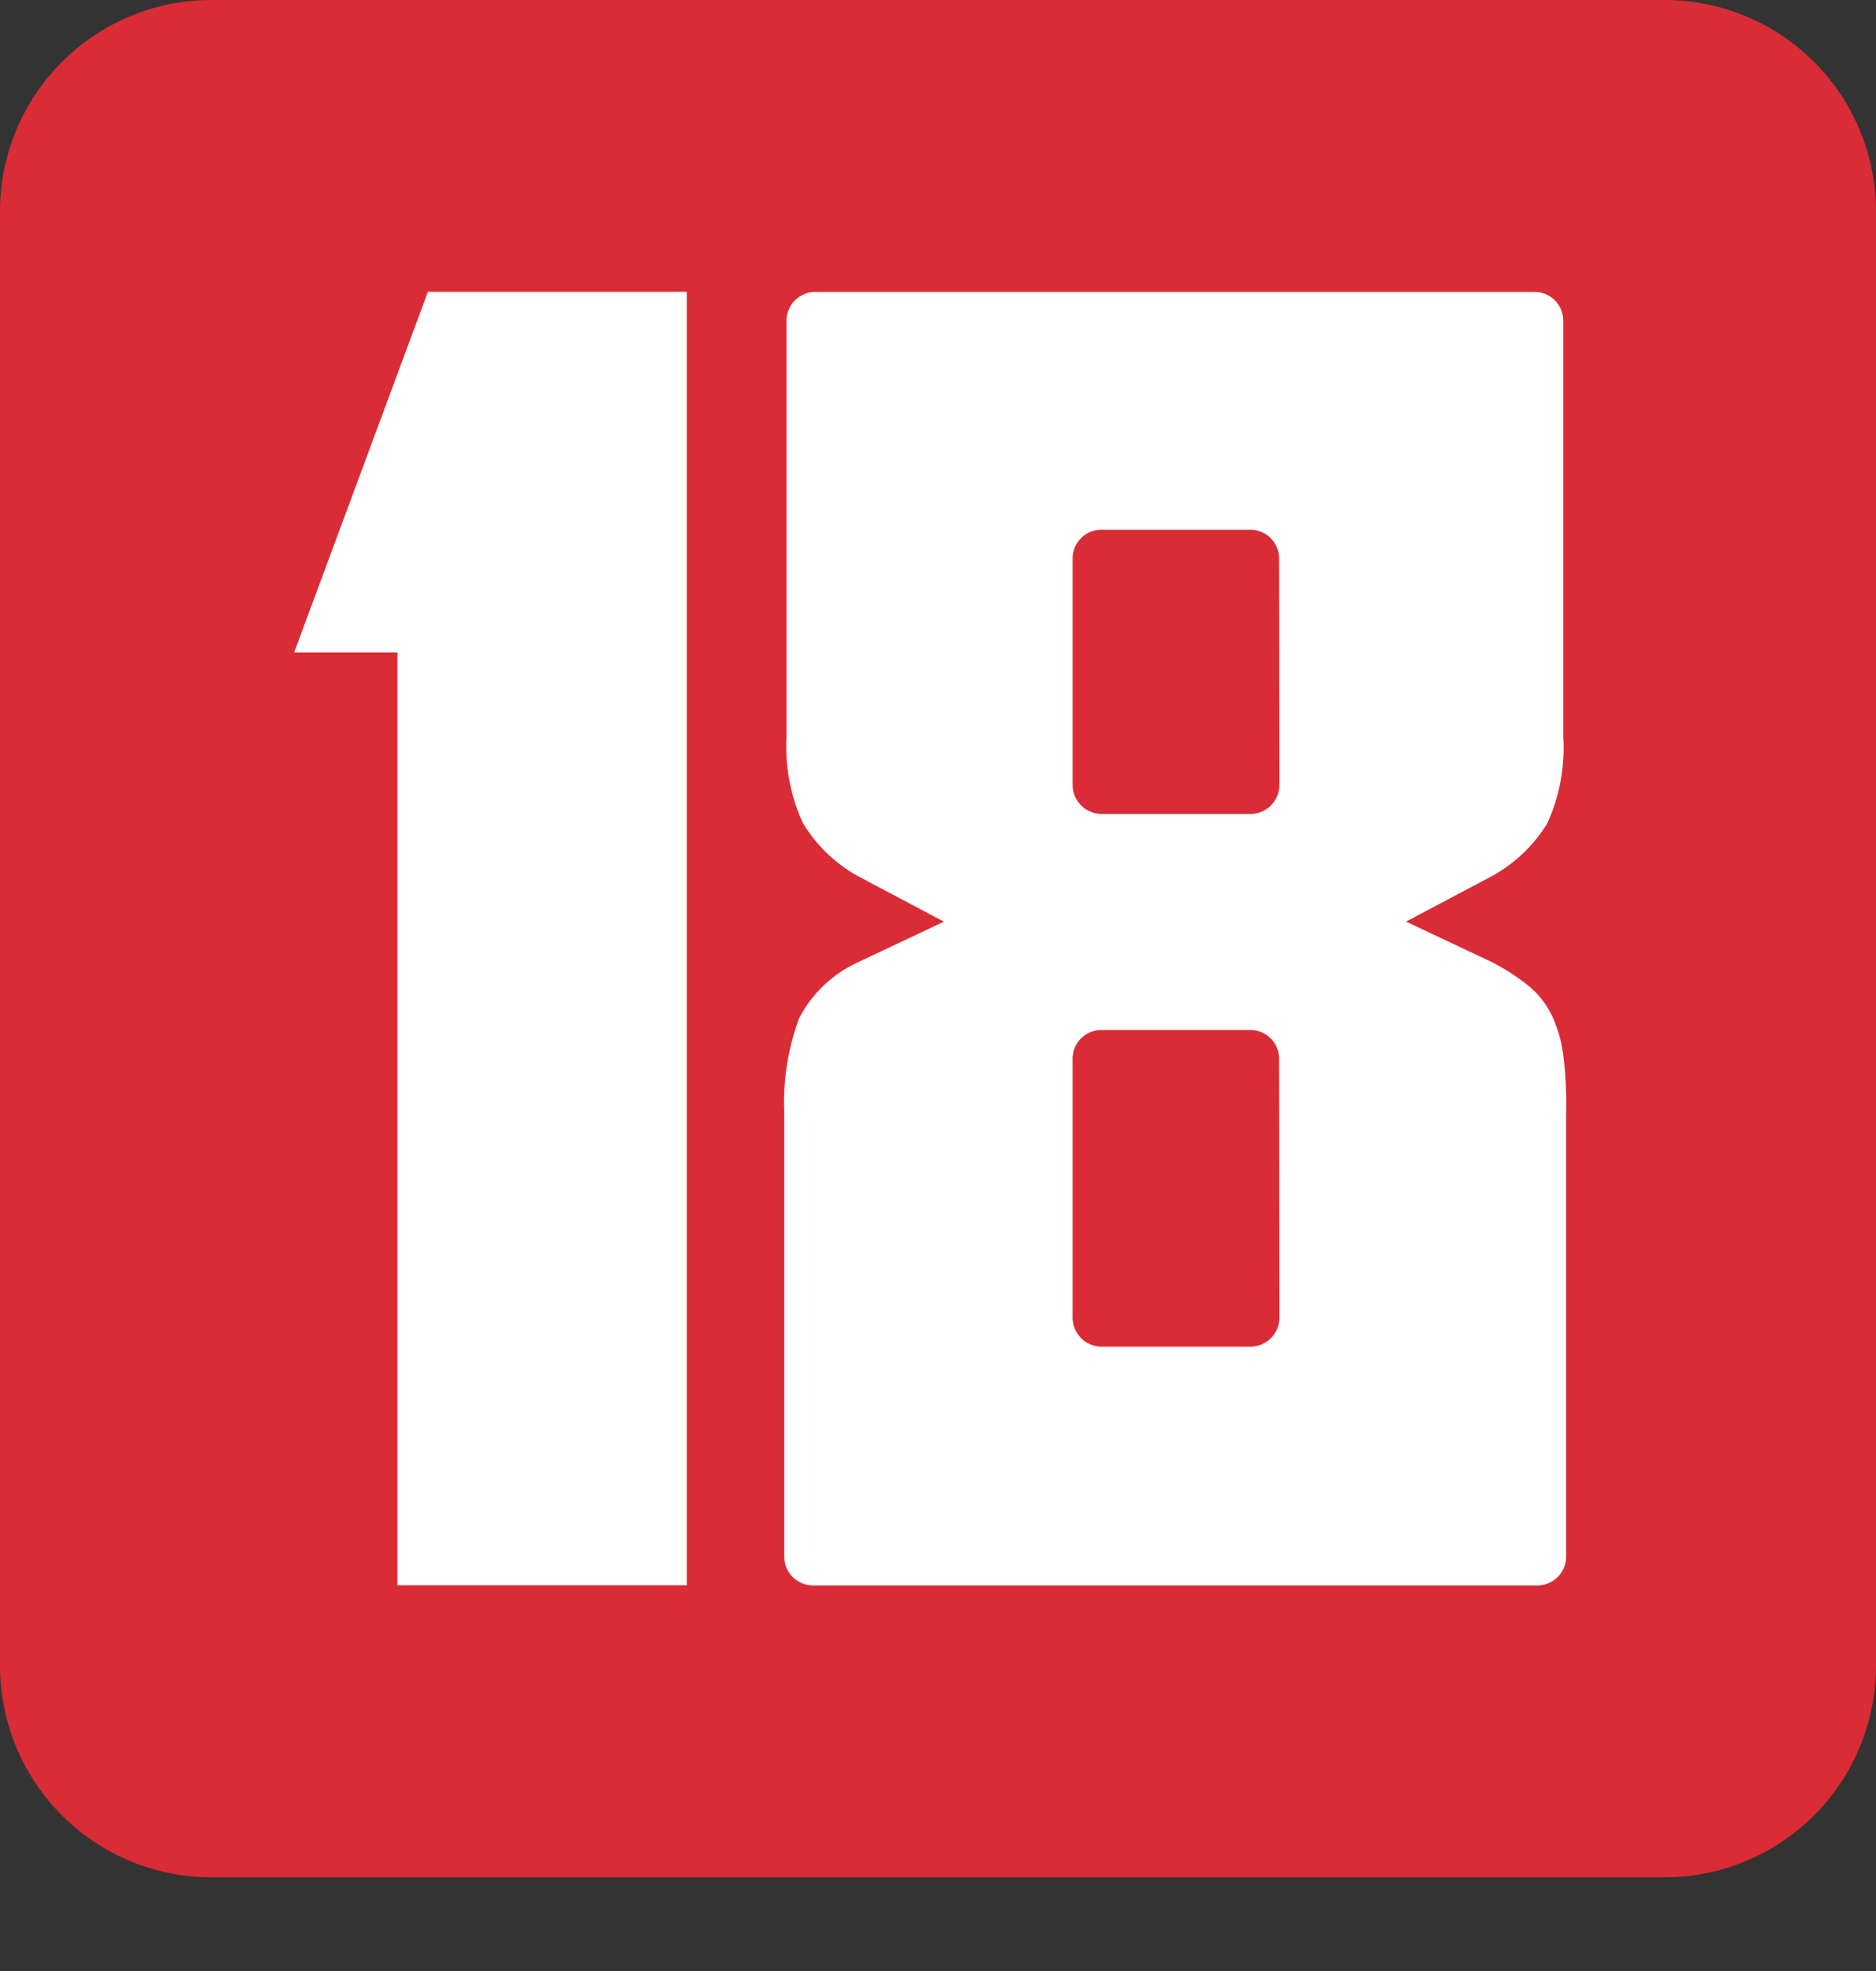  <svg width='20' height='21' fill='none' xmlns='http://www.w3.org/2000/svg'><rect width="100%" height="100%" fill="#333333" stroke="none"/><g clip-path='url(#age18)'><path d='M17.745 20.002H2.255A2.254 2.254 0 0 1 0 17.747V2.255A2.253 2.253 0 0 1 2.255 0h15.49A2.253 2.253 0 0 1 20 2.255v15.492a2.254 2.254 0 0 1-2.255 2.255Z' fill='#D92C36'/><path d='M4.237 16.891v-9.94H3.136l1.426-3.842h2.76V16.89H4.237ZM16.666 11.244a1.393 1.393 0 0 0-.125-.432.956.956 0 0 0-.244-.308c-.121-.096-.25-.18-.388-.251l-.919-.434.92-.487c.24-.133.442-.326.586-.56.13-.288.19-.603.17-.92V3.417a.307.307 0 0 0-.307-.307H8.694a.308.308 0 0 0-.309.307v4.437a1.95 1.95 0 0 0 .172.91c.142.238.344.434.586.569l.92.487-.92.434a1.332 1.332 0 0 0-.623.594c-.12.323-.174.667-.159 1.012v4.725a.307.307 0 0 0 .31.307h7.718a.308.308 0 0 0 .308-.307v-4.725a4.483 4.483 0 0 0-.03-.615ZM13.64 14.04a.31.31 0 0 1-.308.308h-1.587a.31.31 0 0 1-.31-.308v-2.758a.307.307 0 0 1 .31-.308h1.584a.308.308 0 0 1 .308.308l.003 2.758Zm0-5.677a.31.31 0 0 1-.308.309h-1.587a.31.31 0 0 1-.31-.31v-2.41a.307.307 0 0 1 .31-.308h1.584a.308.308 0 0 1 .308.308l.003 2.41Z' fill='#fff'/></g><defs><clipPath id='age18'><path fill='#fff' d='M0 0h20v20.002H0z'/></clipPath></defs></svg>